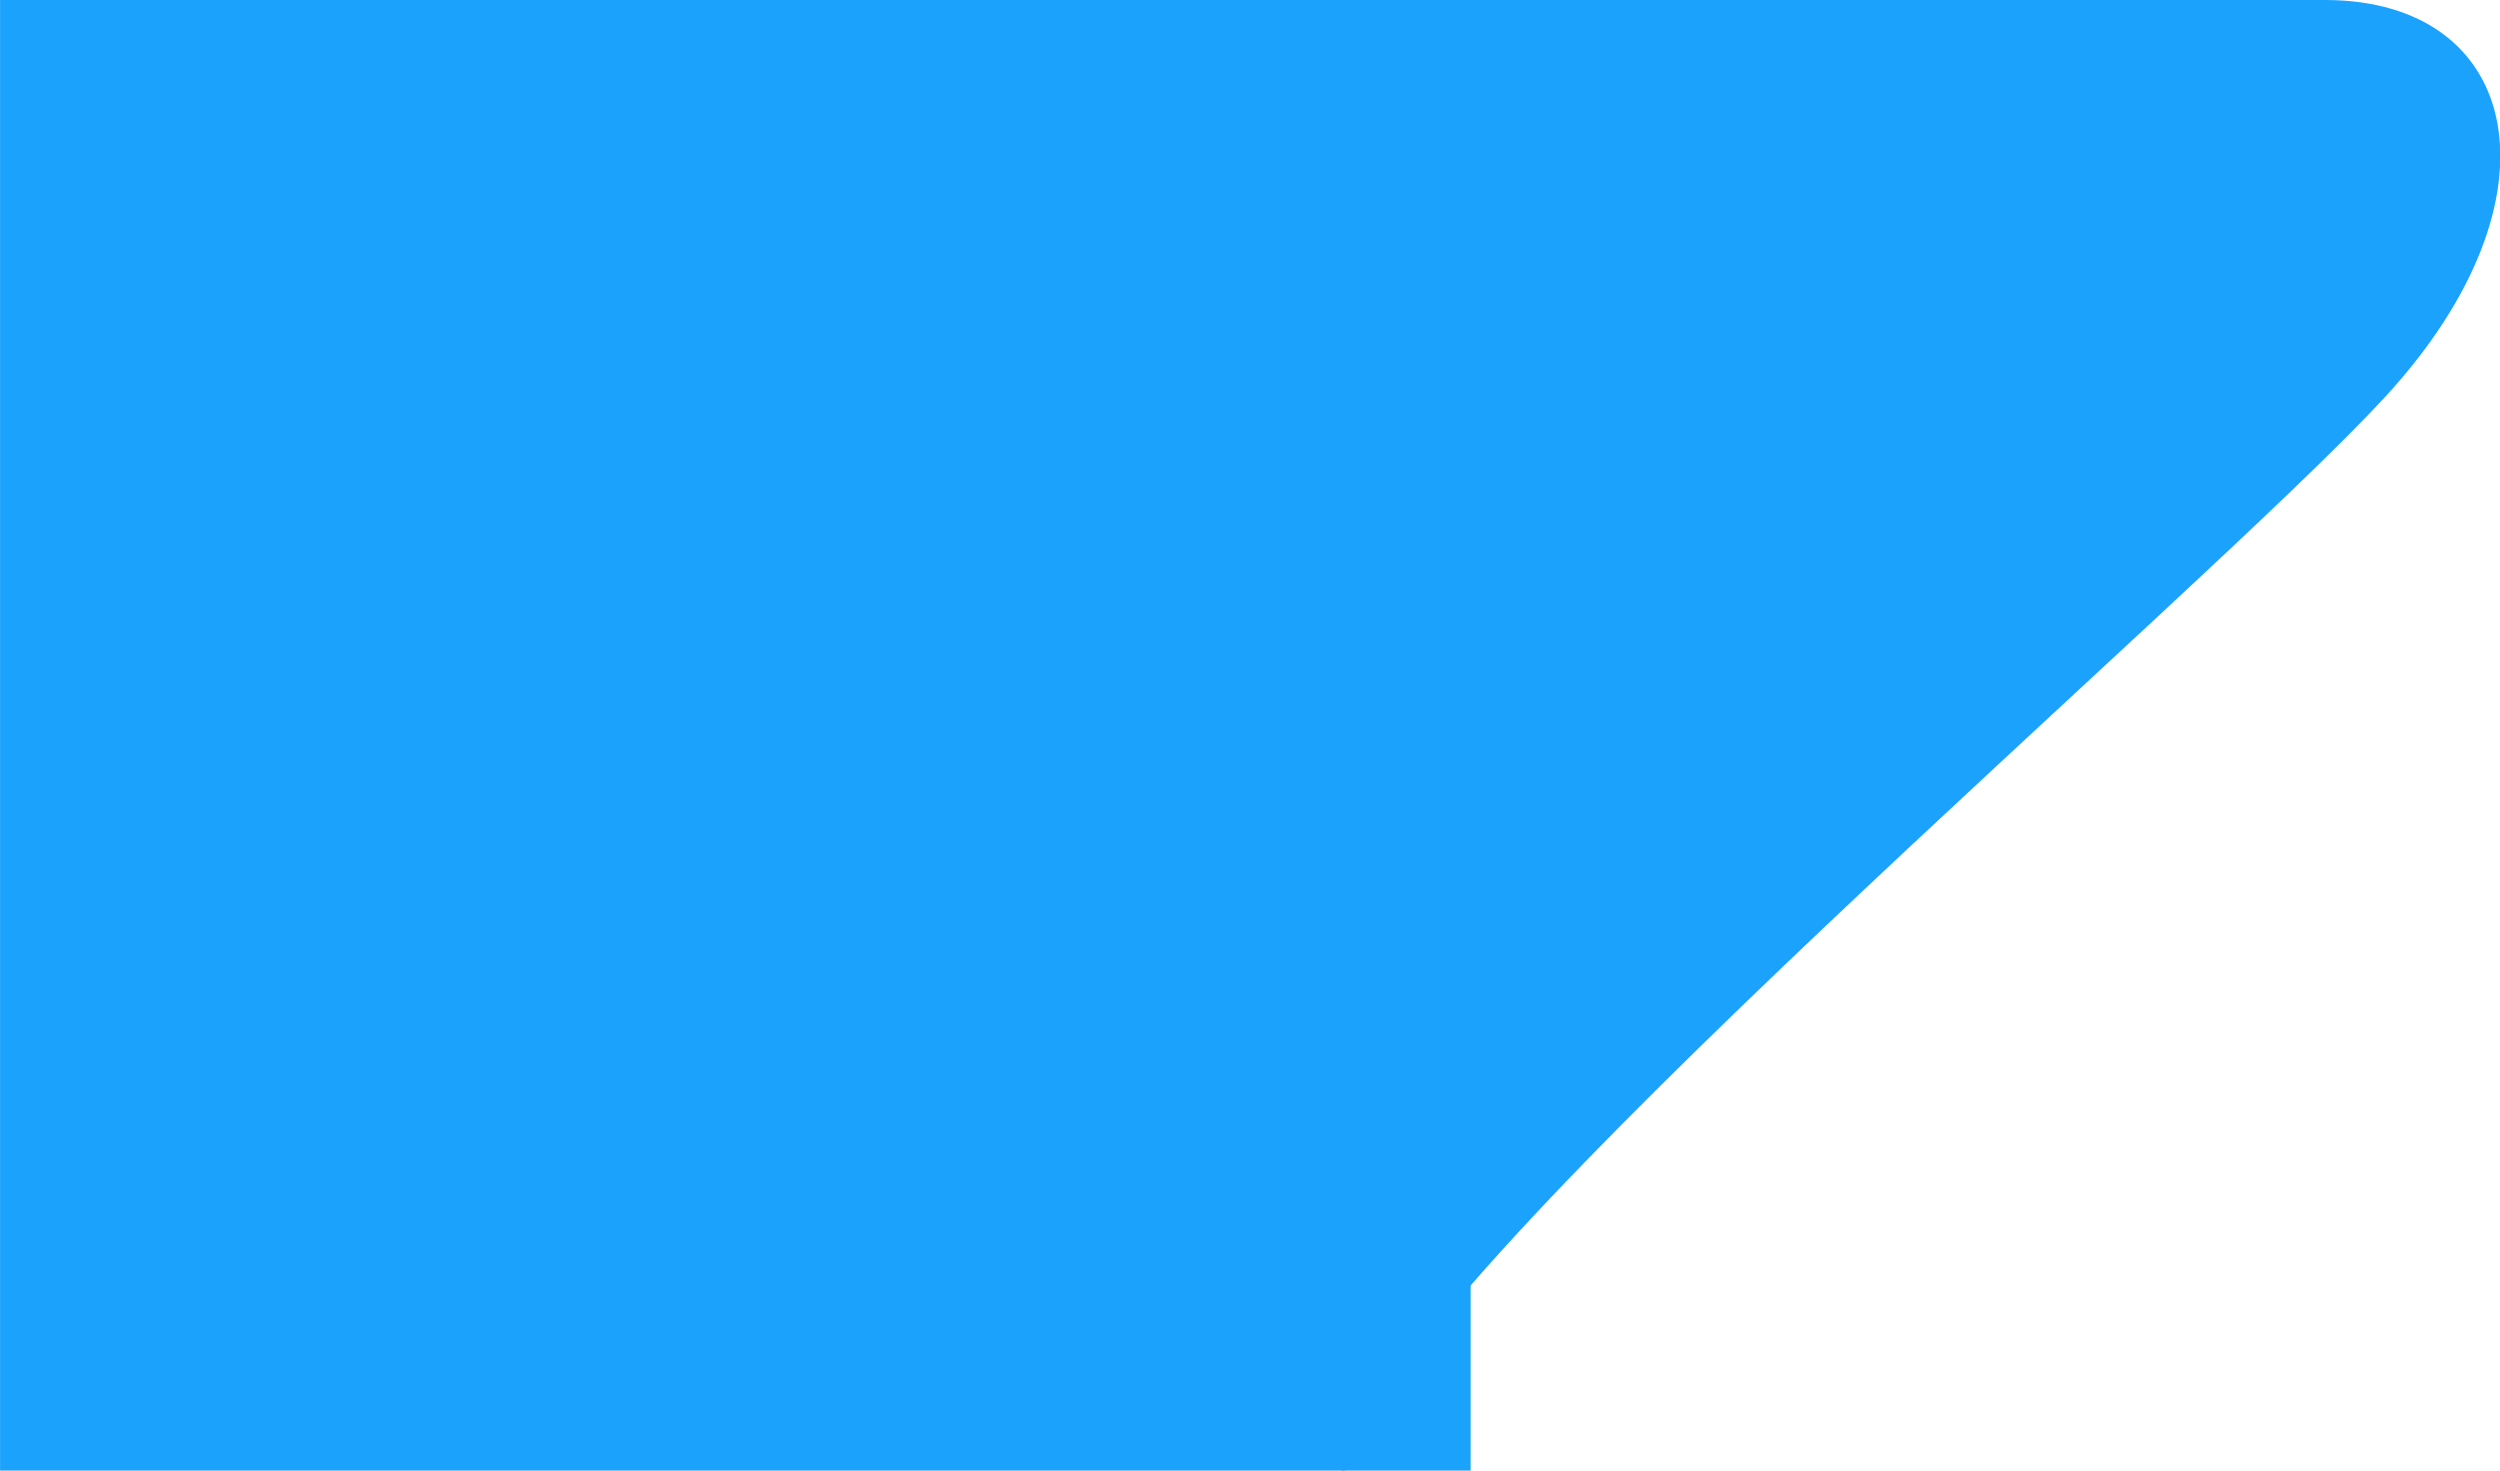 <svg xmlns="http://www.w3.org/2000/svg" width="34" height="20" viewBox="0 0 8.996 5.292" fill="#1ba2fc" xmlns:v="https://vecta.io/nano"><path d="M4.871 0h3.495c.71 0 .874.714.218 1.427S5.113 4.519 4.871 5.233s0-5.233 0-5.233z"/><path d="M0 0h5.292v5.292H0z"/></svg>